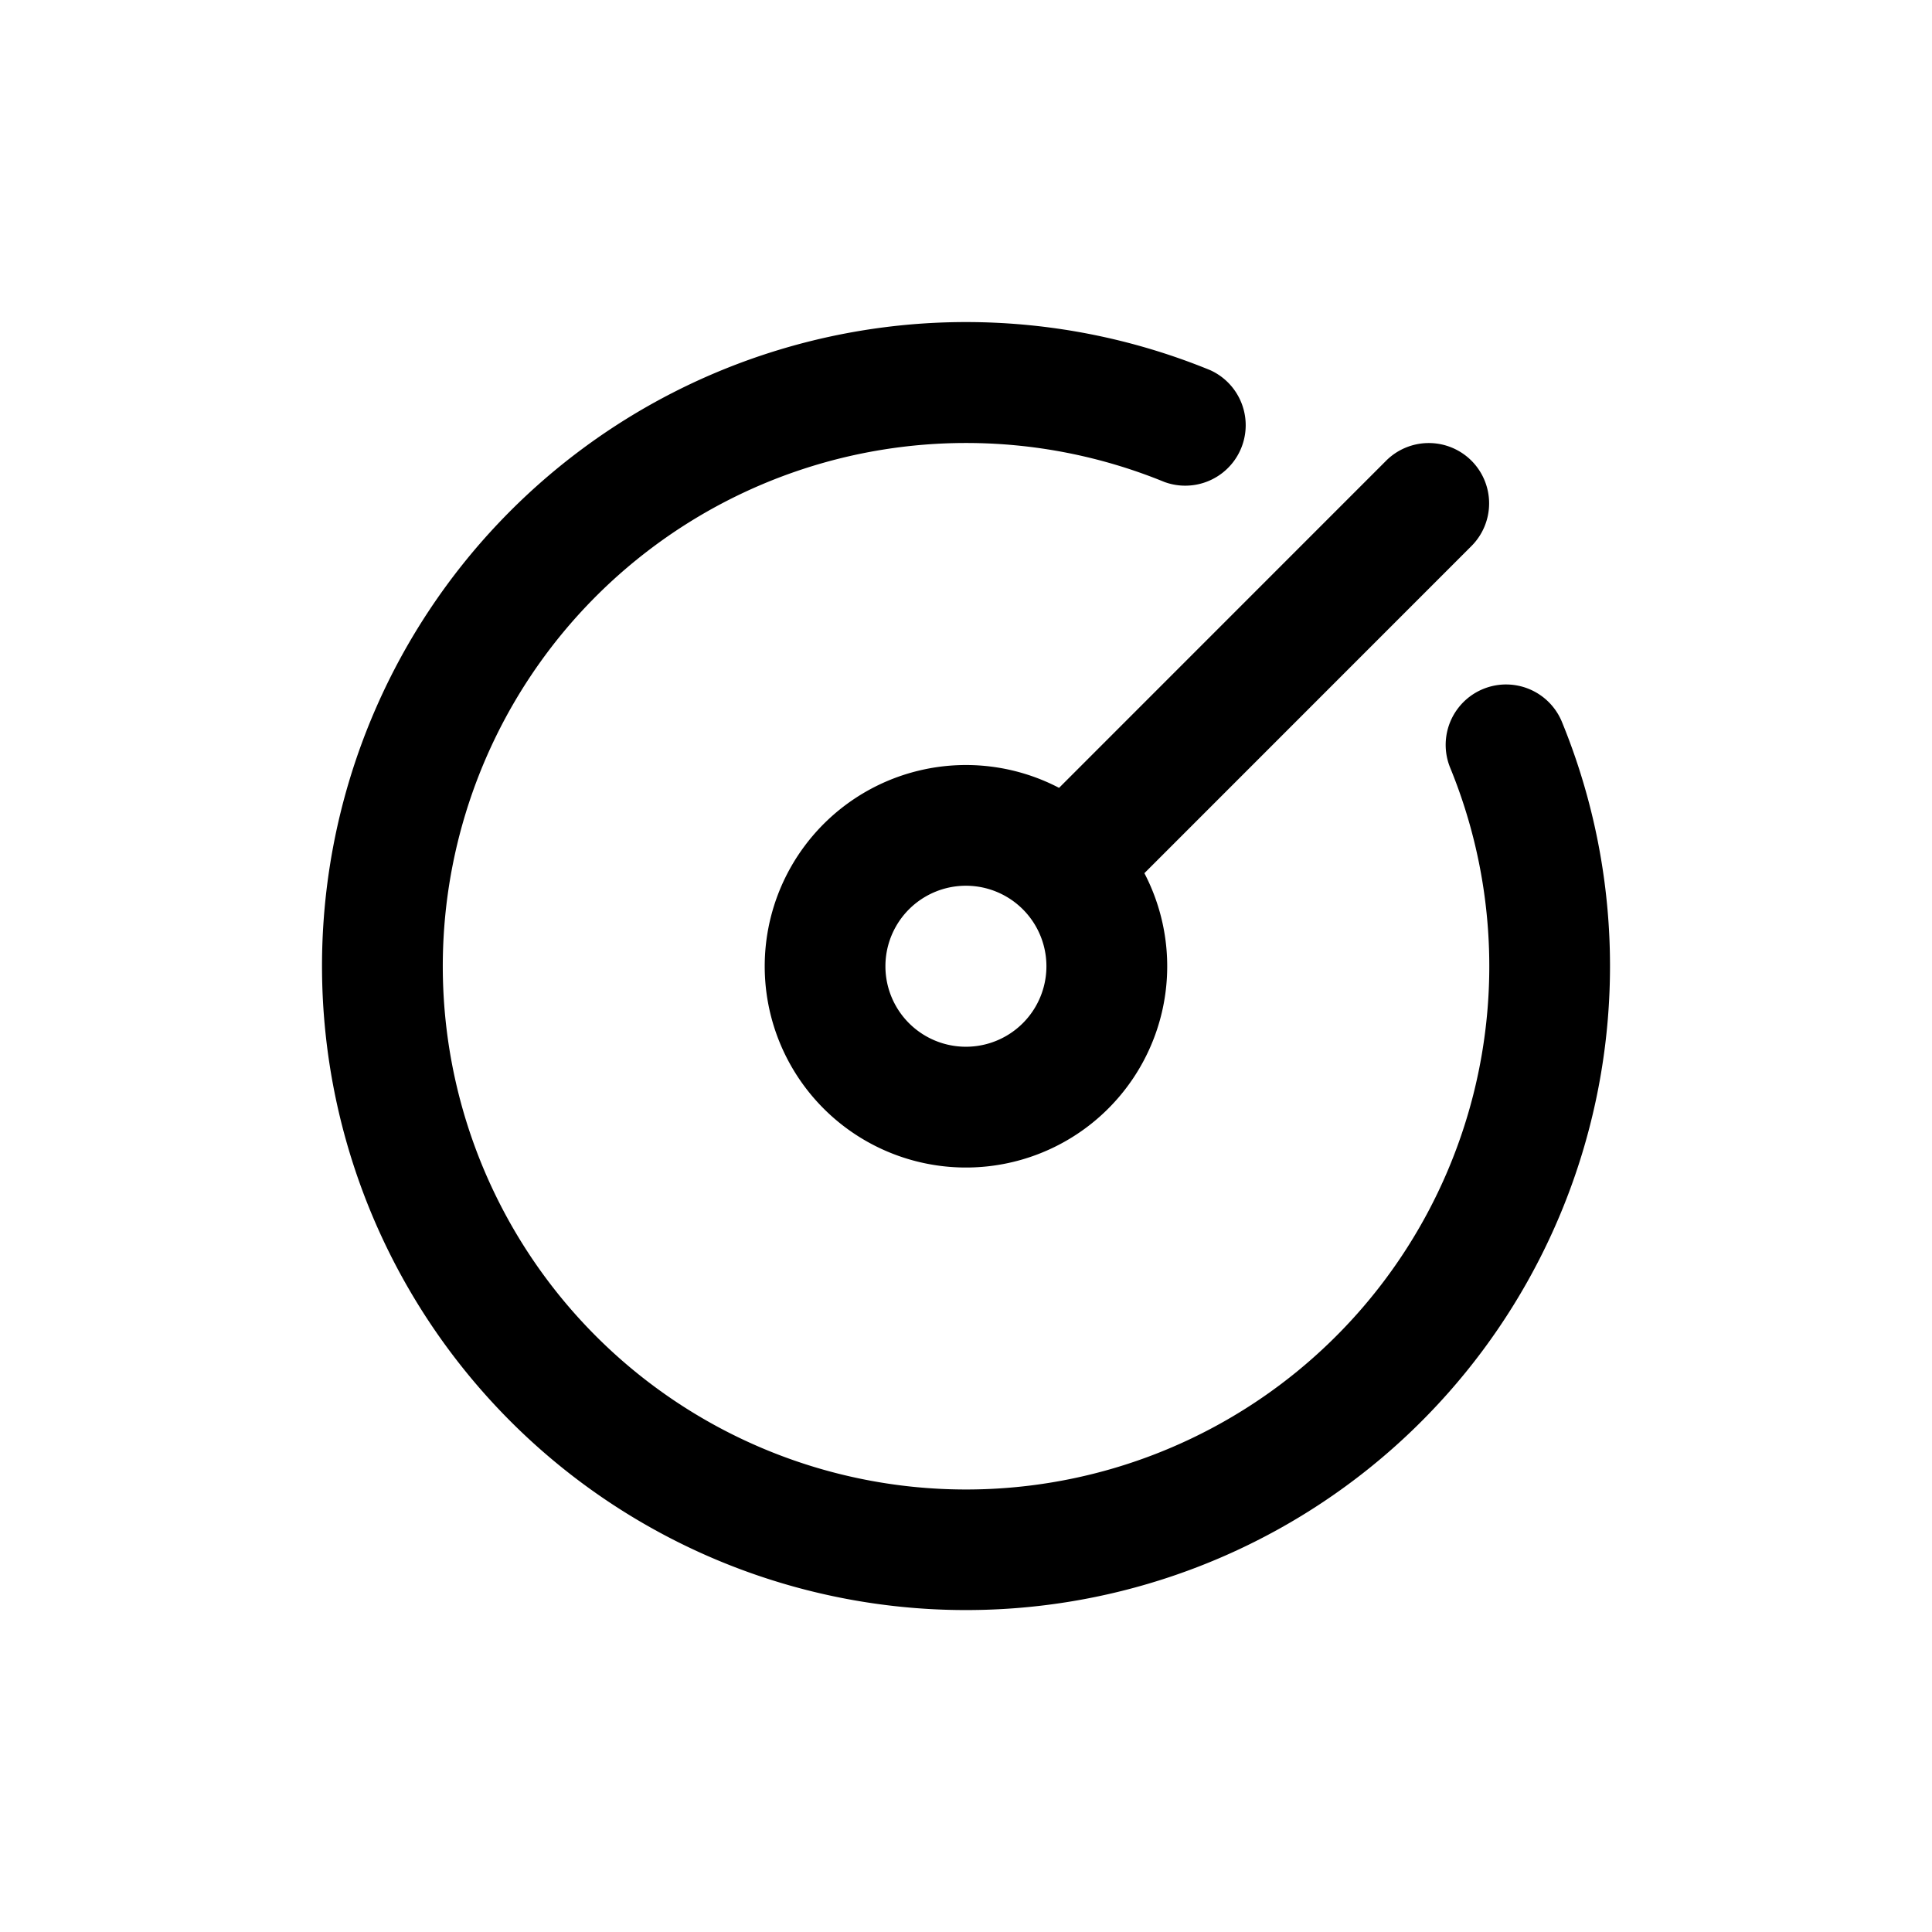 <svg xmlns="http://www.w3.org/2000/svg" width="24" height="24" viewBox="0 0 24 24"><path d="M11.999 5.503a6.5 6.5 0 1 0 6.016 4.035.75.75 0 0 1 1.388-.57 8 8 0 1 1-4.37-4.37.751.751 0 0 1-.569 1.389 6.5 6.5 0 0 0-2.465-.484m6.28.22a.75.75 0 0 1 0 1.06l-4.063 4.064a2.5 2.5 0 1 1-1.06-1.06l4.063-4.064a.75.75 0 0 1 1.06 0m-7.28 6.28a1 1 0 1 0 2 0 1 1 0 0 0-2 0"/></svg>